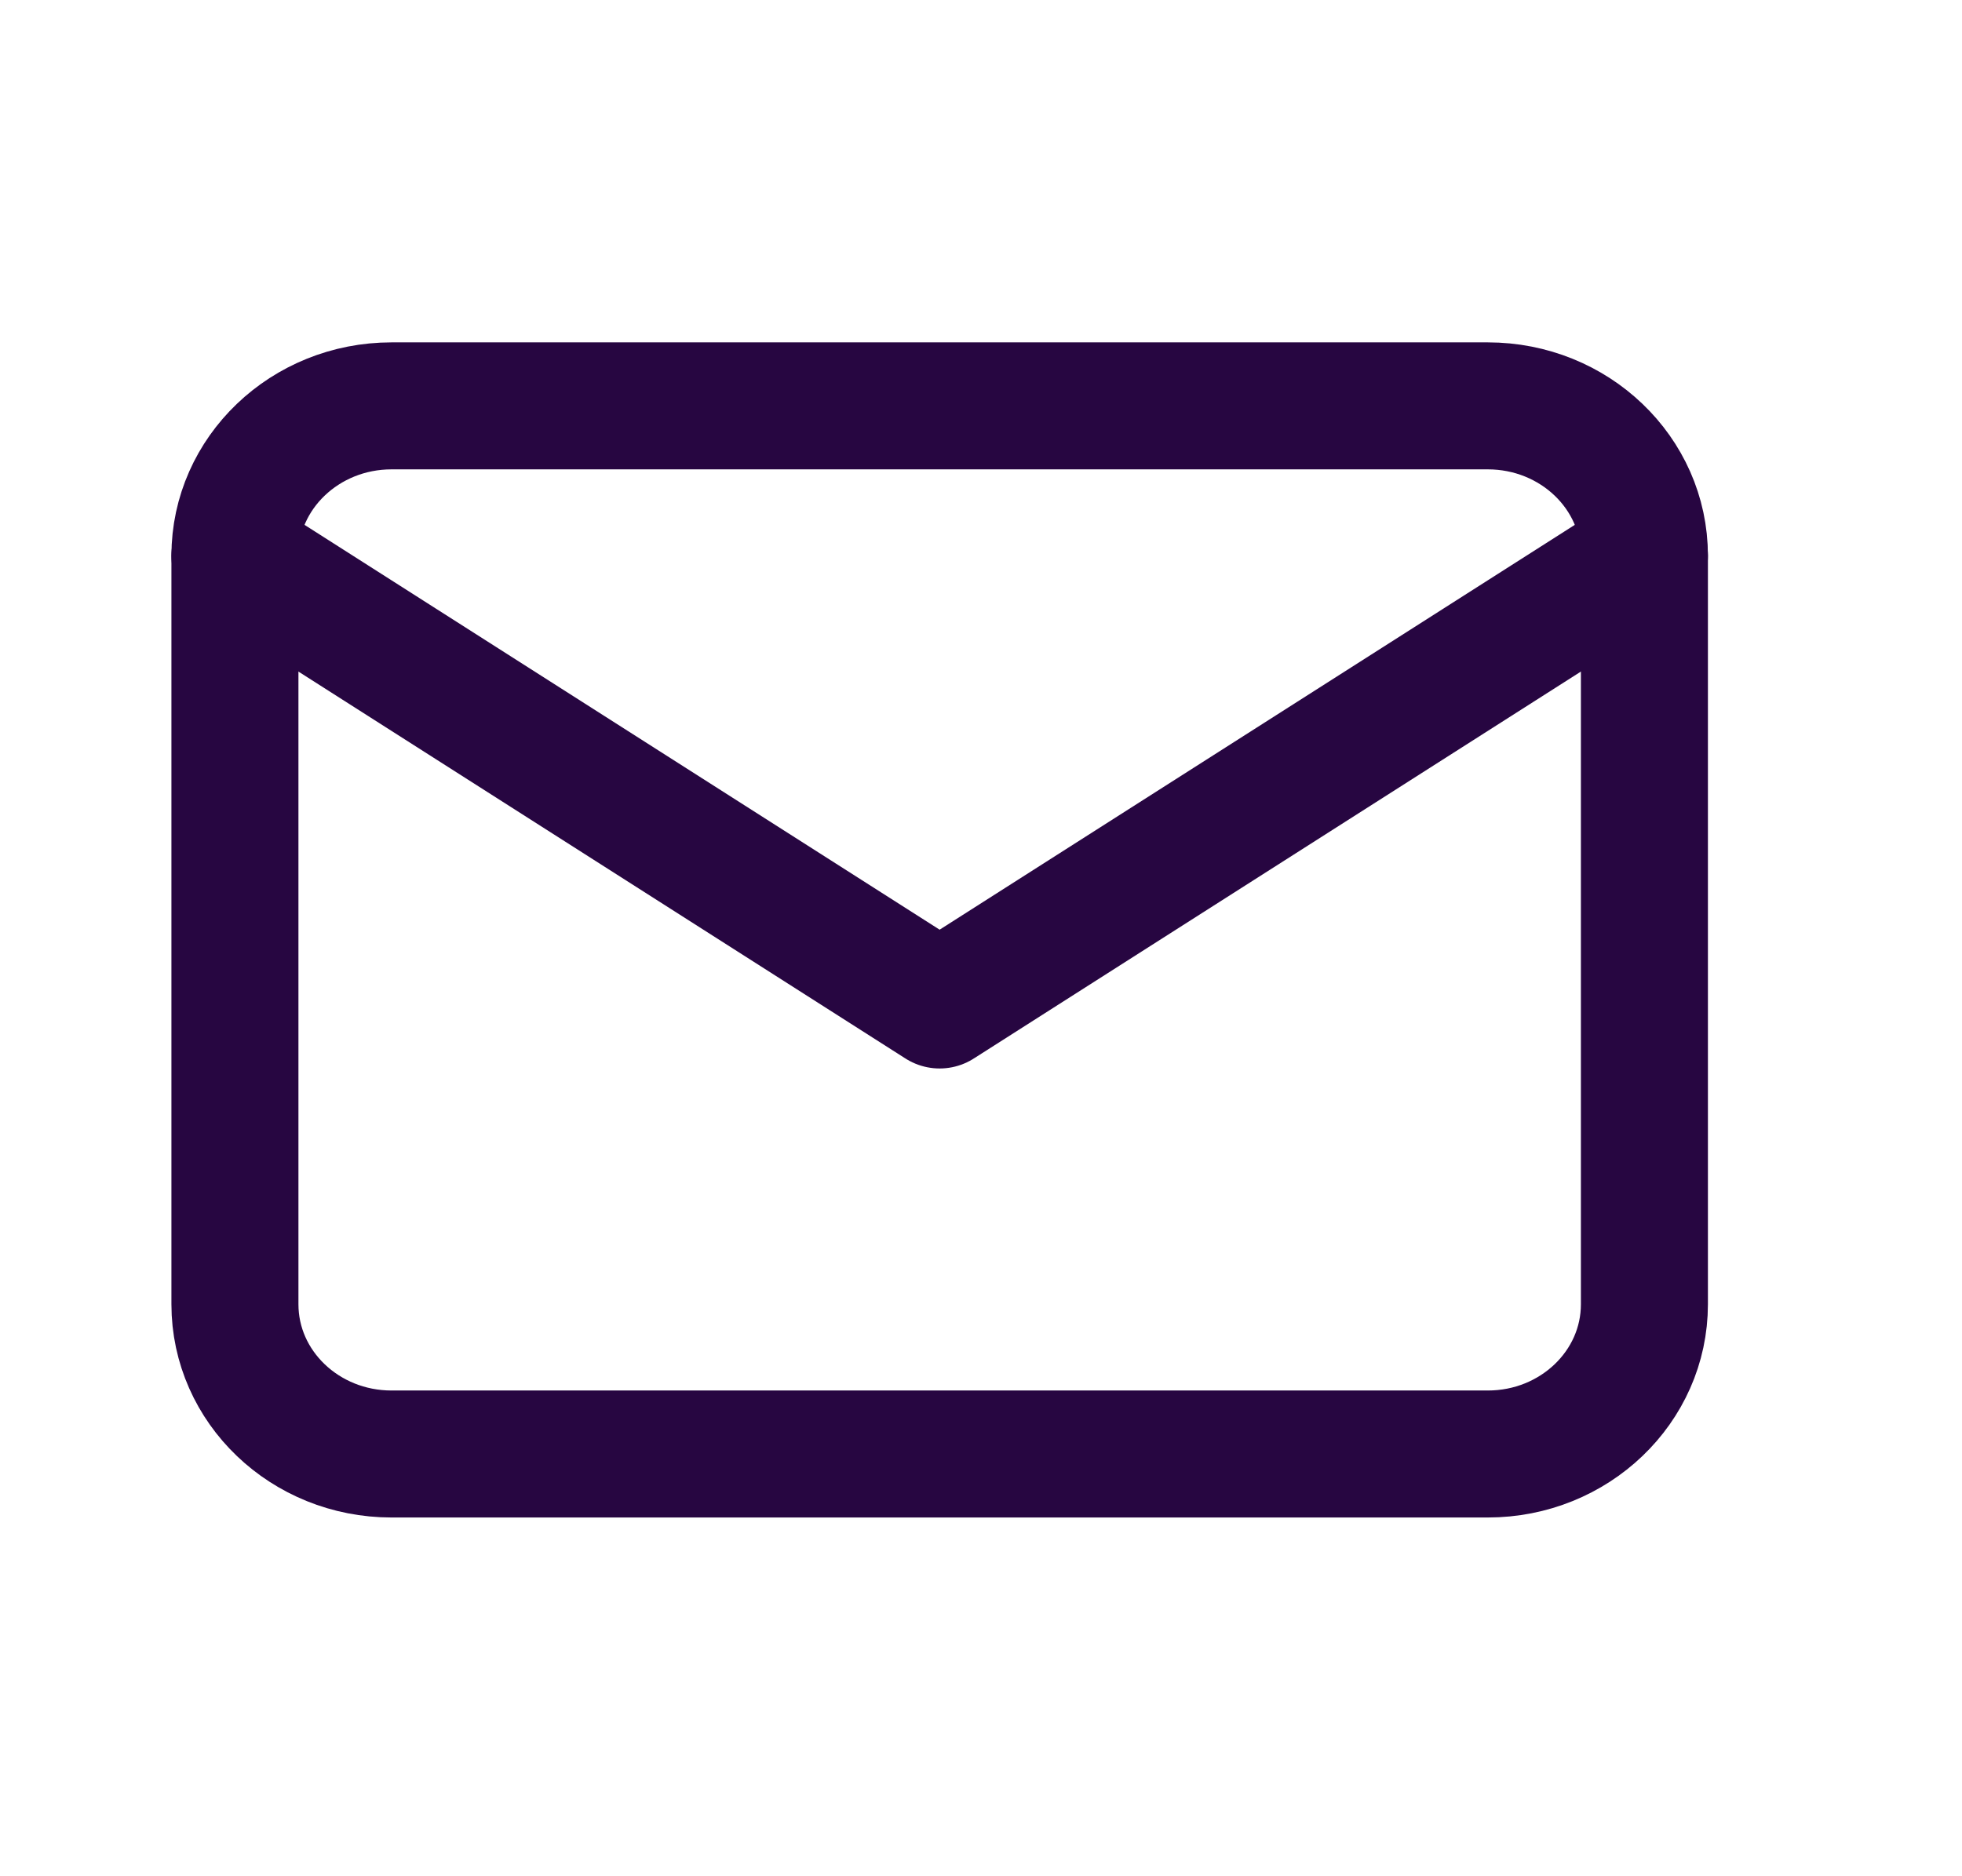 <svg width="23" height="22" viewBox="0 0 23 22" fill="none" xmlns="http://www.w3.org/2000/svg">
<path d="M17.441 4.759H4.59C3.576 4.759 2.754 5.545 2.754 6.515V15.293C2.754 16.263 3.576 17.049 4.59 17.049H17.441C18.455 17.049 19.277 16.263 19.277 15.293V6.515C19.277 5.545 18.455 4.759 17.441 4.759Z" stroke="#270641" stroke-width="1.489" stroke-linecap="round" stroke-linejoin="round"/>
<path d="M2.754 6.517L11.015 11.784L19.277 6.517" stroke="#270641" stroke-width="1.489" stroke-linecap="round" stroke-linejoin="round"/>
</svg>
